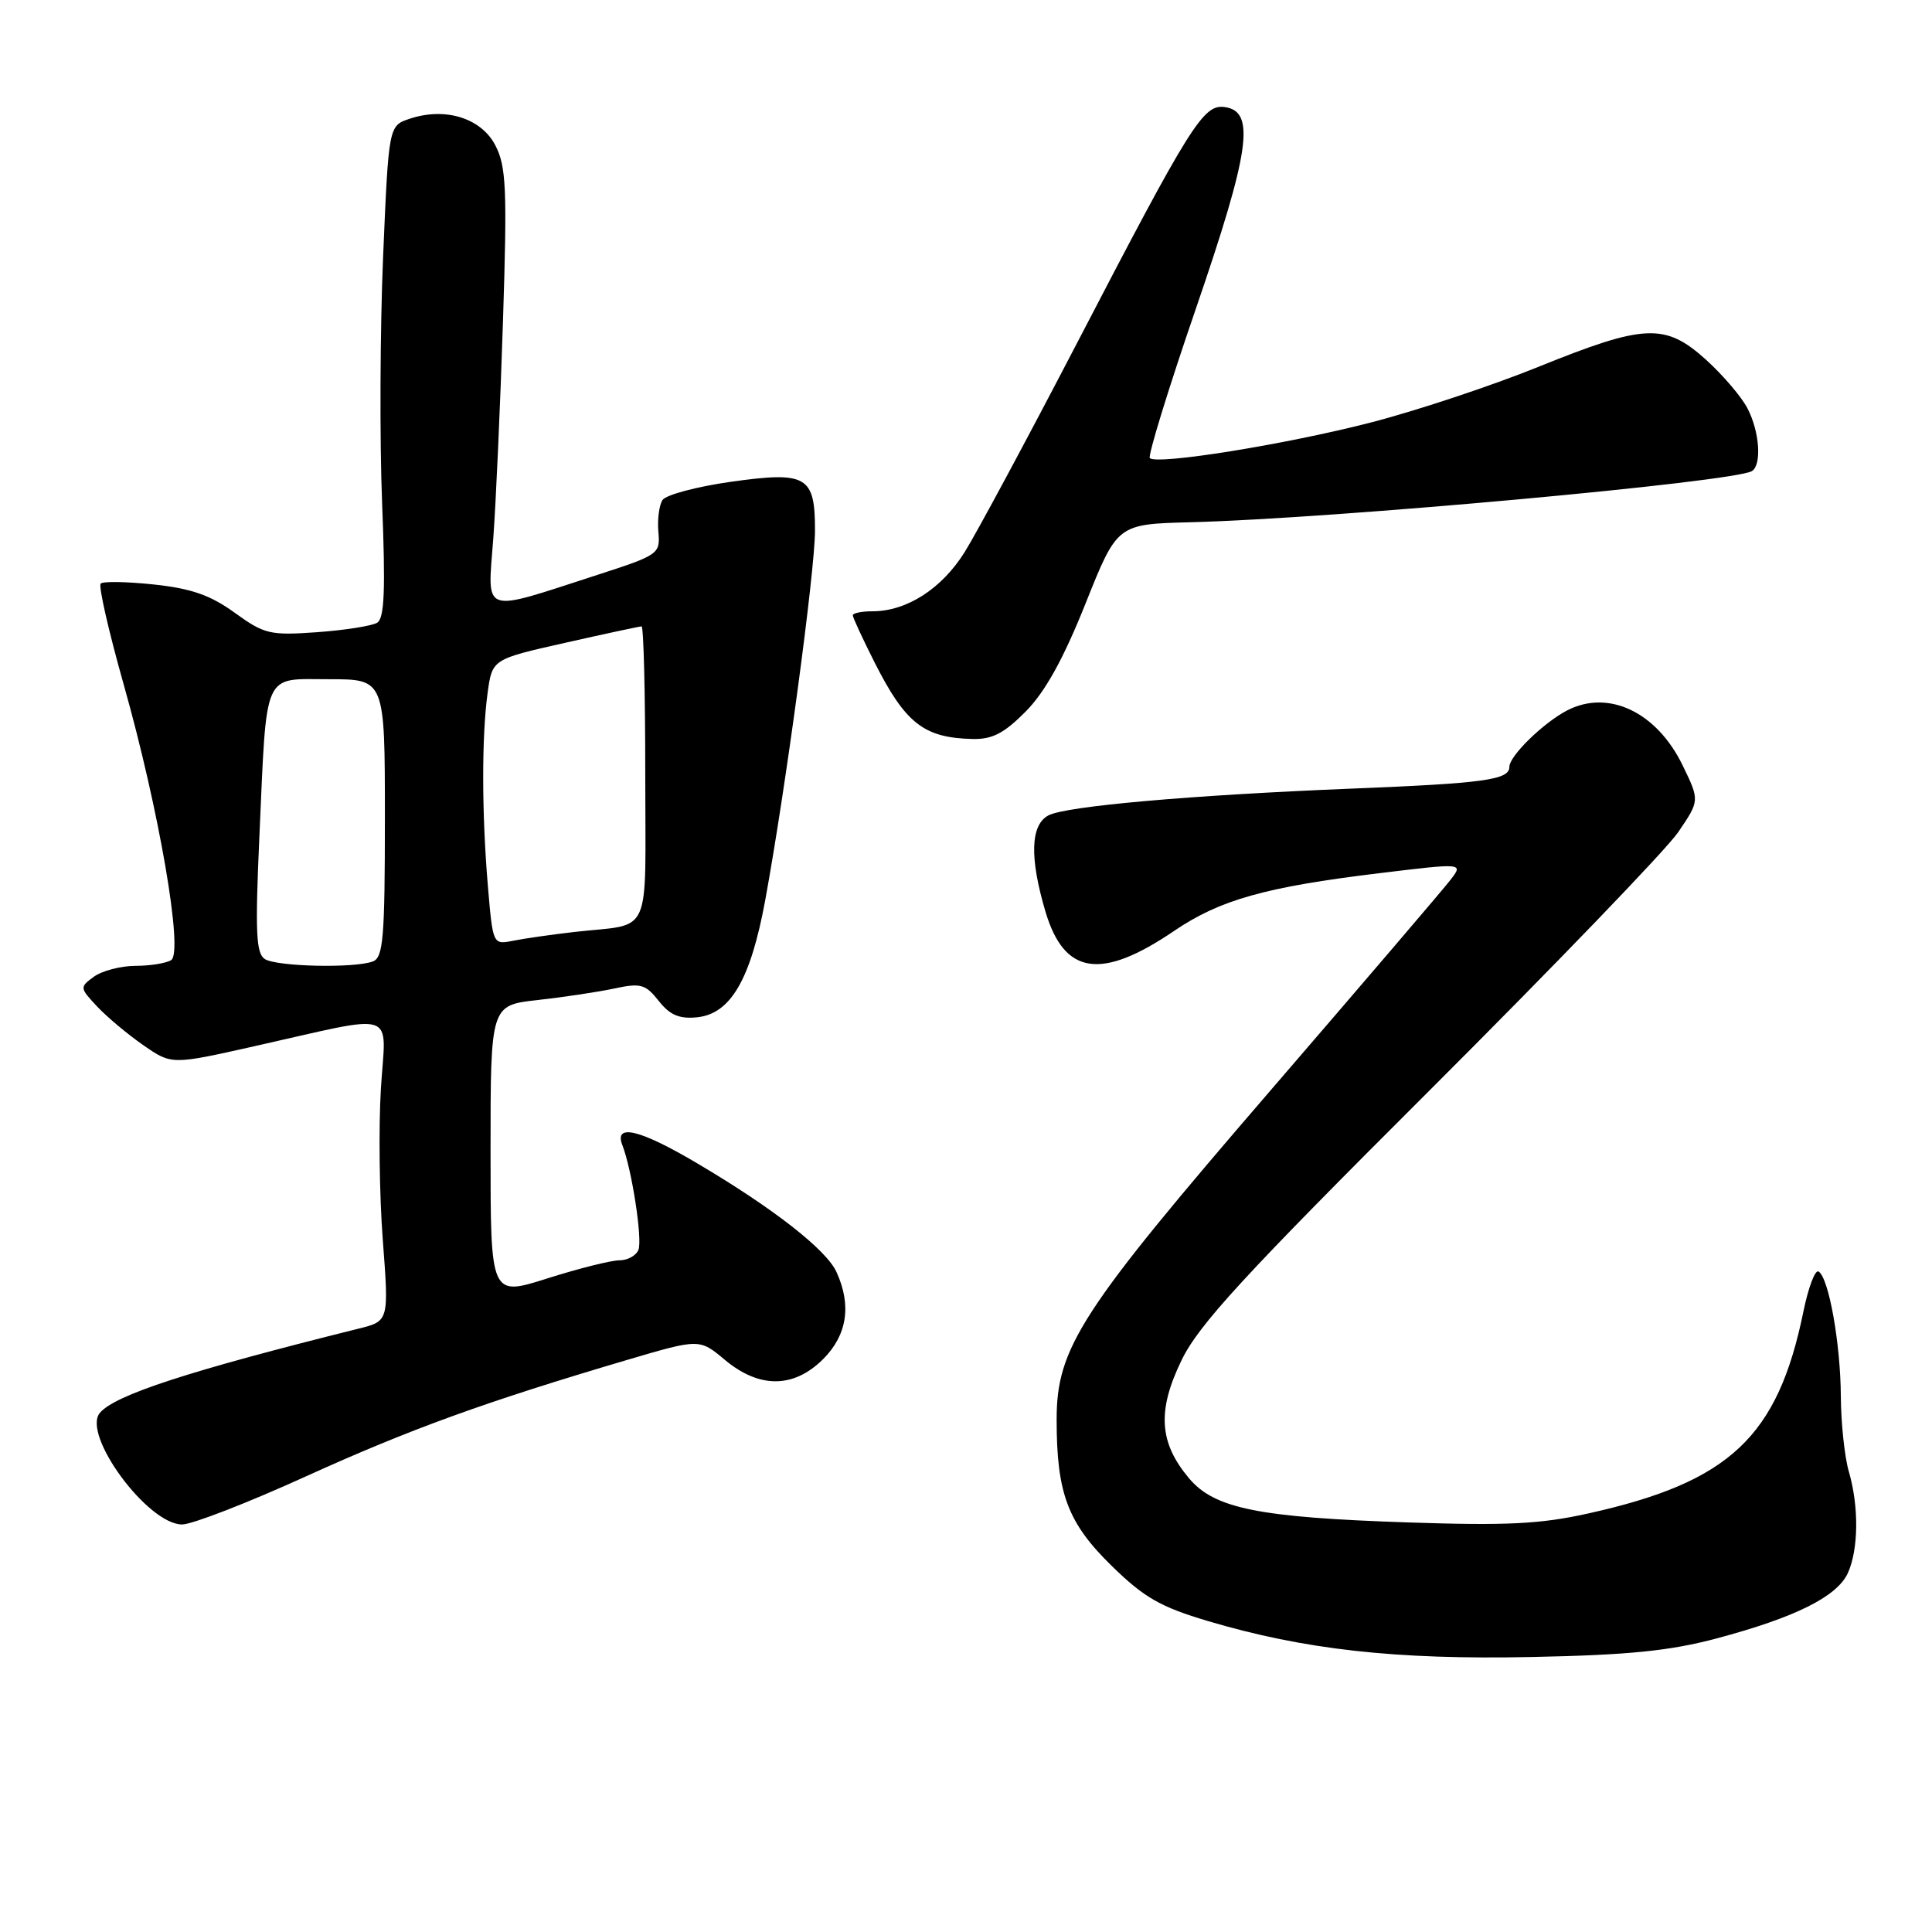 <?xml version="1.0" encoding="UTF-8" standalone="no"?>
<!DOCTYPE svg PUBLIC "-//W3C//DTD SVG 1.1//EN" "http://www.w3.org/Graphics/SVG/1.1/DTD/svg11.dtd" >
<svg xmlns="http://www.w3.org/2000/svg" xmlns:xlink="http://www.w3.org/1999/xlink" version="1.1" viewBox="0 0 256 256">
 <g >
 <path fill="currentColor"
d=" M 227.46 217.10 C 237.89 214.32 243.42 211.56 244.85 208.44 C 246.27 205.31 246.33 199.61 244.98 194.99 C 244.42 193.07 243.94 188.57 243.92 185.00 C 243.88 178.04 242.33 169.32 240.97 168.48 C 240.52 168.20 239.62 170.57 238.97 173.74 C 235.57 190.39 229.22 196.37 210.50 200.53 C 204.14 201.95 199.68 202.17 186.59 201.73 C 166.78 201.07 160.93 199.89 157.56 195.89 C 153.58 191.16 153.31 186.94 156.56 180.24 C 158.84 175.53 164.74 169.11 189.42 144.49 C 205.96 127.98 220.79 112.58 222.36 110.28 C 225.22 106.08 225.22 106.08 222.97 101.44 C 219.55 94.37 213.16 91.31 207.68 94.12 C 204.54 95.74 200.00 100.16 200.00 101.61 C 200.00 103.34 196.70 103.79 179.00 104.50 C 157.77 105.36 141.20 106.82 138.91 108.05 C 136.54 109.32 136.41 113.65 138.53 120.80 C 141.03 129.19 145.90 129.92 155.58 123.35 C 161.64 119.23 167.69 117.53 182.71 115.71 C 193.91 114.35 193.91 114.35 192.21 116.57 C 191.27 117.80 180.53 130.36 168.34 144.50 C 143.17 173.69 140.00 178.57 140.01 188.14 C 140.01 197.91 141.49 201.82 147.35 207.53 C 151.62 211.70 153.80 212.94 160.03 214.79 C 172.82 218.59 184.96 219.94 203.00 219.56 C 215.83 219.30 221.27 218.75 227.46 217.10 Z  M 40.51 195.64 C 54.30 189.38 64.24 185.77 83.09 180.20 C 92.68 177.37 92.68 177.37 96.05 180.19 C 100.63 184.01 105.18 183.97 109.08 180.08 C 112.25 176.90 112.86 172.97 110.84 168.55 C 109.49 165.59 102.49 160.12 92.44 154.18 C 84.80 149.65 81.32 148.81 82.47 151.75 C 83.73 154.99 85.14 164.19 84.60 165.60 C 84.30 166.37 83.17 167.00 82.07 167.00 C 80.97 167.00 76.68 168.08 72.54 169.39 C 65.00 171.79 65.00 171.79 65.00 152.49 C 65.00 133.20 65.00 133.20 71.25 132.51 C 74.69 132.13 79.26 131.44 81.41 130.98 C 84.90 130.23 85.53 130.41 87.28 132.62 C 88.75 134.49 90.00 135.03 92.33 134.80 C 96.80 134.37 99.46 129.80 101.40 119.26 C 104.10 104.52 107.97 75.80 107.99 70.37 C 108.01 63.05 106.92 62.42 96.77 63.85 C 92.29 64.49 88.25 65.57 87.79 66.25 C 87.34 66.94 87.09 68.84 87.24 70.49 C 87.49 73.40 87.30 73.54 79.14 76.18 C 63.58 81.22 64.60 81.58 65.36 71.36 C 65.72 66.49 66.30 53.49 66.65 42.48 C 67.21 25.02 67.08 22.05 65.64 19.27 C 63.77 15.65 59.02 14.16 54.30 15.73 C 51.50 16.66 51.50 16.66 50.76 34.08 C 50.36 43.66 50.30 58.30 50.63 66.62 C 51.09 78.18 50.94 81.92 49.98 82.51 C 49.29 82.94 45.71 83.50 42.02 83.77 C 35.77 84.21 35.04 84.04 31.11 81.20 C 27.90 78.87 25.36 77.98 20.41 77.45 C 16.83 77.07 13.65 77.01 13.34 77.33 C 13.03 77.64 14.40 83.66 16.39 90.70 C 21.08 107.30 24.33 126.17 22.68 127.22 C 22.03 127.63 19.90 127.98 17.94 127.98 C 15.98 127.99 13.51 128.64 12.44 129.42 C 10.54 130.81 10.55 130.89 12.88 133.38 C 14.19 134.77 16.95 137.08 19.00 138.50 C 22.74 141.09 22.74 141.09 33.62 138.65 C 53.09 134.29 51.12 133.64 50.47 144.27 C 50.16 149.35 50.27 158.35 50.72 164.27 C 51.54 175.05 51.54 175.05 47.52 176.05 C 24.95 181.67 15.20 184.85 13.23 187.22 C 10.82 190.12 19.58 202.00 24.13 202.00 C 25.44 202.00 32.82 199.14 40.51 195.64 Z  M 135.94 94.25 C 138.51 91.64 140.91 87.30 143.84 79.97 C 148.04 69.45 148.04 69.45 157.77 69.20 C 176.74 68.71 229.78 63.87 232.14 62.42 C 233.46 61.60 233.16 57.21 231.56 54.13 C 230.78 52.60 228.30 49.70 226.06 47.67 C 220.65 42.79 217.95 42.90 203.87 48.60 C 197.62 51.13 187.55 54.47 181.50 56.02 C 170.20 58.92 153.30 61.63 152.36 60.70 C 152.08 60.41 154.82 51.49 158.47 40.87 C 165.63 20.00 166.38 14.77 162.30 14.19 C 159.45 13.78 157.82 16.38 142.69 45.50 C 136.11 58.15 129.42 70.60 127.82 73.16 C 124.78 78.02 120.14 81.00 115.60 81.00 C 114.17 81.00 113.00 81.24 113.00 81.53 C 113.00 81.82 114.30 84.63 115.89 87.78 C 119.98 95.86 122.41 97.77 128.87 97.92 C 131.49 97.98 133.05 97.17 135.94 94.25 Z  M 35.09 127.08 C 33.93 126.34 33.80 123.51 34.37 110.84 C 35.37 88.56 34.74 90.00 43.62 90.00 C 51.00 90.00 51.00 90.00 51.00 108.39 C 51.00 124.24 50.78 126.87 49.42 127.39 C 47.01 128.32 36.69 128.09 35.09 127.08 Z  M 64.65 117.44 C 63.83 107.74 63.82 97.61 64.61 91.82 C 65.22 87.35 65.22 87.35 74.87 85.18 C 80.18 83.98 84.74 83.00 85.01 83.00 C 85.28 83.00 85.50 91.80 85.50 102.54 C 85.50 124.69 86.57 122.30 76.11 123.49 C 73.15 123.83 69.50 124.35 68.01 124.65 C 65.31 125.19 65.31 125.19 64.65 117.44 Z "/>
</g>
</svg>